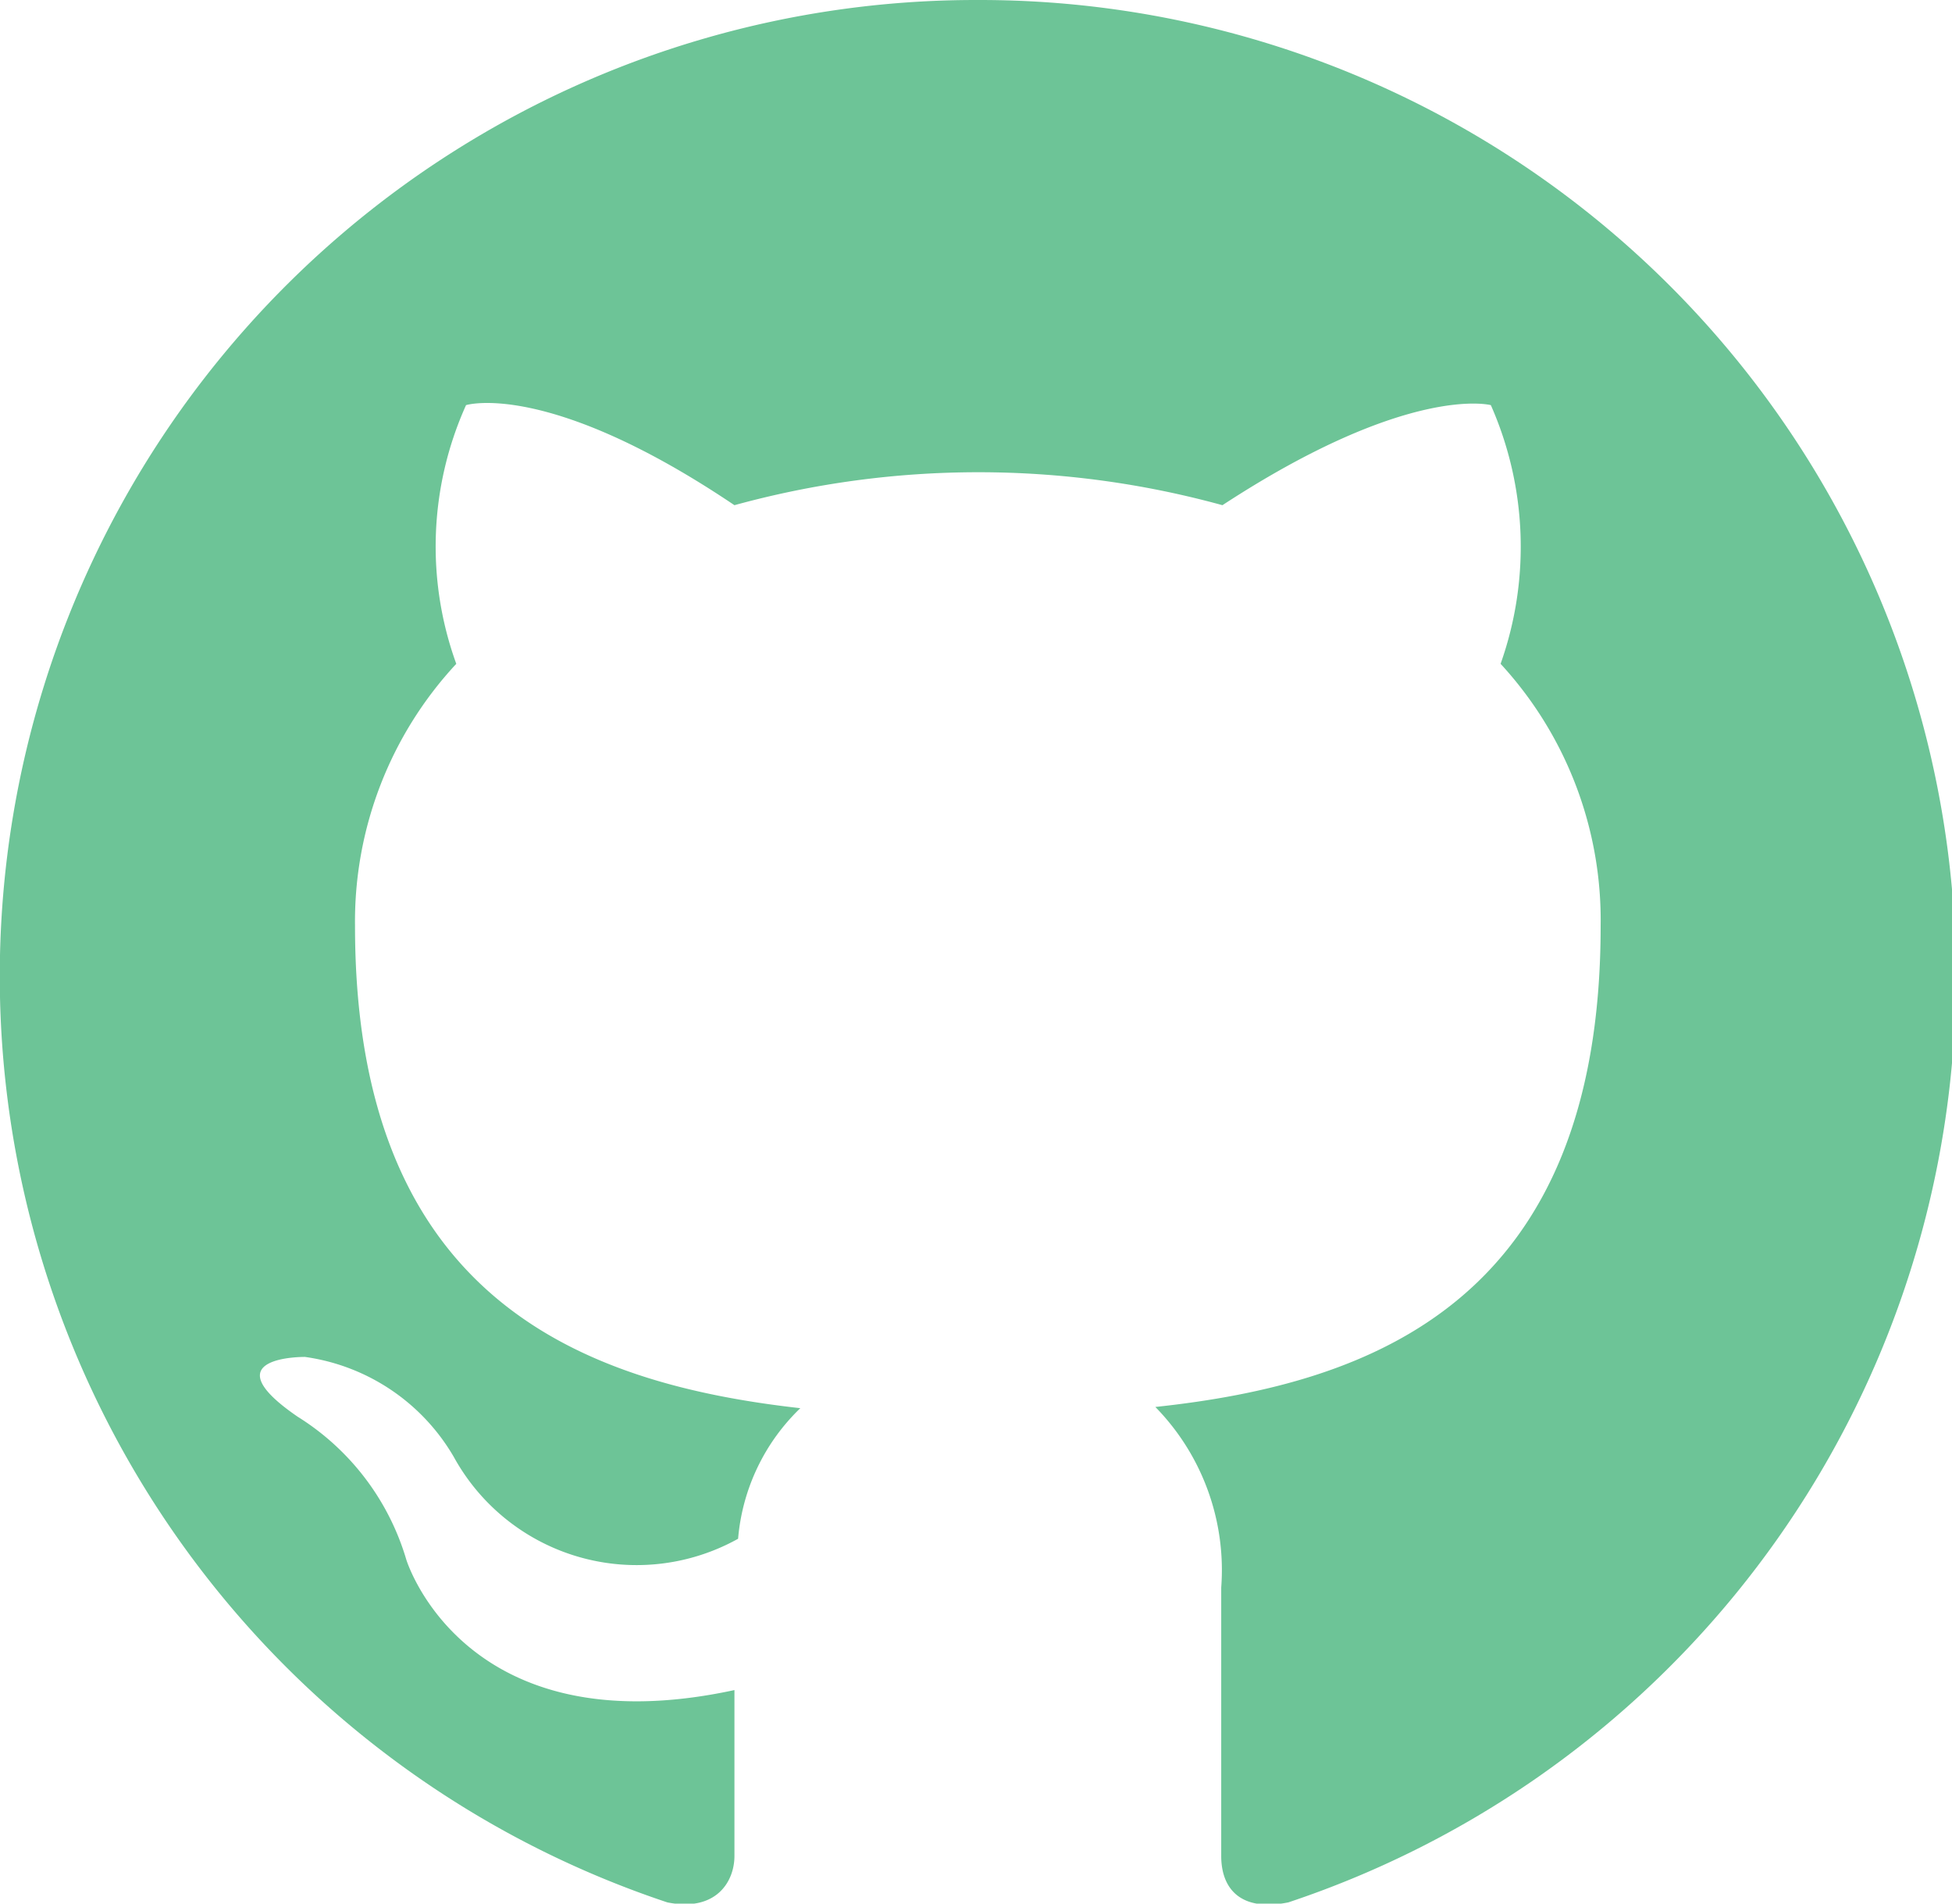 <svg id="Layer_1" data-name="Layer 1" xmlns="http://www.w3.org/2000/svg" viewBox="0 0 16 15.6"><defs><style>.cls-1{fill:#6dc497;fill-rule:evenodd;}</style></defs><title>github</title><path class="cls-1" d="M138.9,175.9a8,8,0,0,0-2.53,15.59c.4.08.55-.17.55-.38s0-.69,0-1.36c-2.22.48-2.69-1.07-2.69-1.07a2.07,2.07,0,0,0-.89-1.17c-.73-.5.06-.49.06-.49a1.68,1.68,0,0,1,1.22.82,1.71,1.71,0,0,0,2.33.67,1.68,1.68,0,0,1,.51-1.07c-1.78-.2-3.65-.89-3.65-3.95a3.1,3.1,0,0,1,.83-2.15,2.82,2.82,0,0,1,.08-2.12s.67-.21,2.2.82a7.54,7.54,0,0,1,4,0c1.53-1,2.2-.82,2.2-.82a2.87,2.87,0,0,1,.08,2.12,3.1,3.1,0,0,1,.82,2.15c0,3.07-1.87,3.75-3.65,3.94a1.91,1.91,0,0,1,.54,1.48c0,1.07,0,1.94,0,2.2s.15.46.55.38a8,8,0,0,0-2.53-15.59Z" transform="translate(-130.9 -175.9)"/></svg>